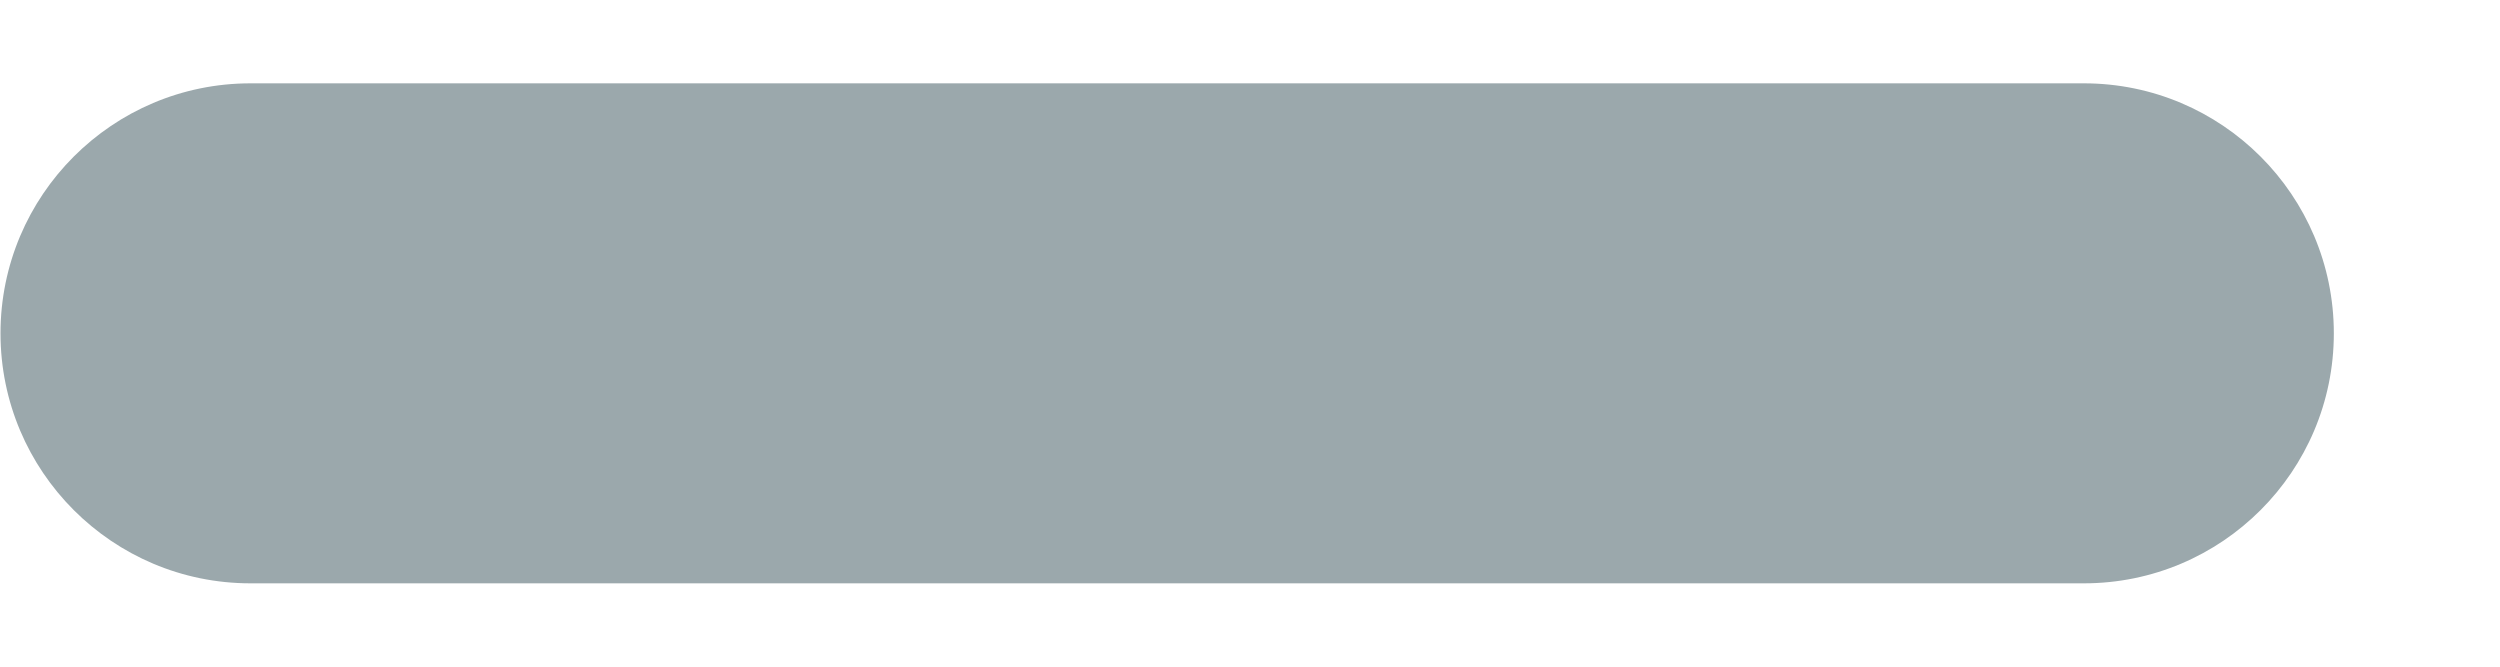 <svg width="15" height="4" viewBox="0 0 15 4" fill="none" xmlns="http://www.w3.org/2000/svg">
<path fill-rule="evenodd" clip-rule="evenodd" d="M0.003 2C0.003 1.172 0.675 0.5 1.503 0.5H12.503C13.331 0.5 14.003 1.172 14.003 2C14.003 2.828 13.331 3.5 12.503 3.5H1.503C0.675 3.5 0.003 2.828 0.003 2Z" fill="#9BA8AC"/>
</svg>

